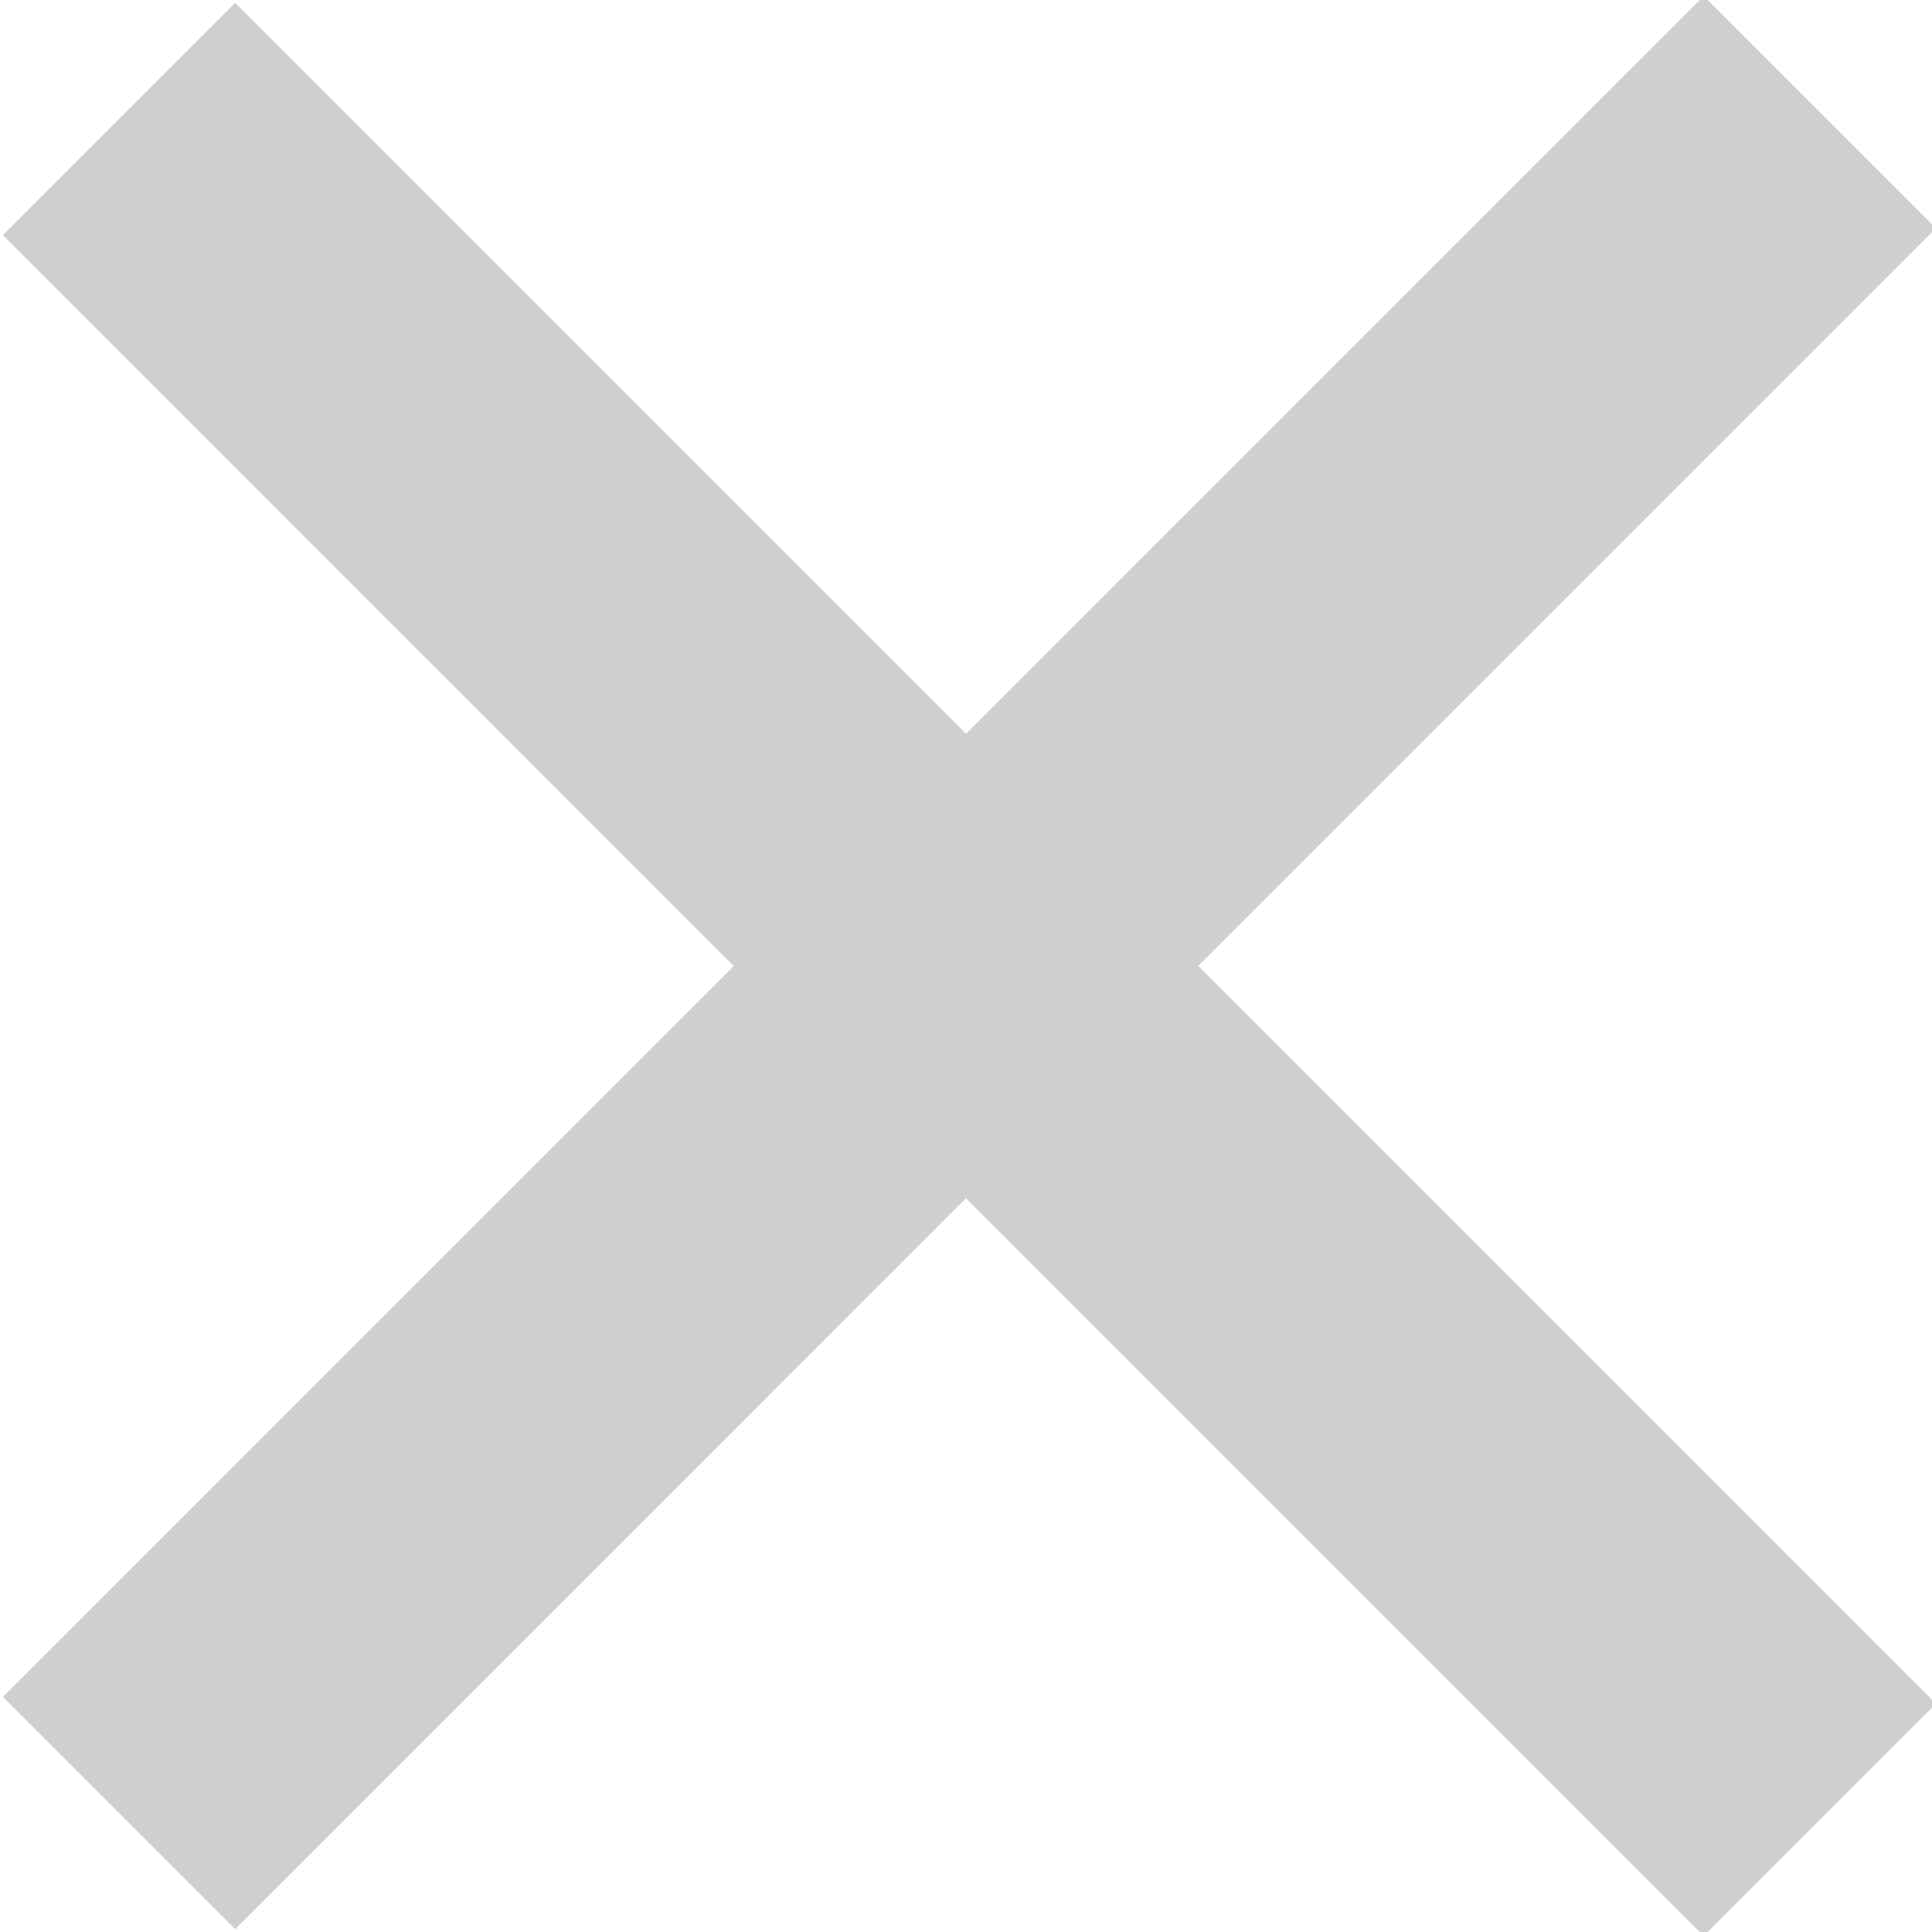 <svg id="Layer_1" xmlns="http://www.w3.org/2000/svg" viewBox="0 0 20 20" width="16" height="16"><style>.st0{fill:#ced0ce}</style><path id="XMLID_2_" transform="rotate(45.001 10 10)" class="st0" d="M-2.4 8.3h24.9v3.4H-2.4z"/><path id="XMLID_1_" transform="rotate(-45.001 10 10)" class="st0" d="M-2.4 8.3h24.9v3.4H-2.4z"/></svg>